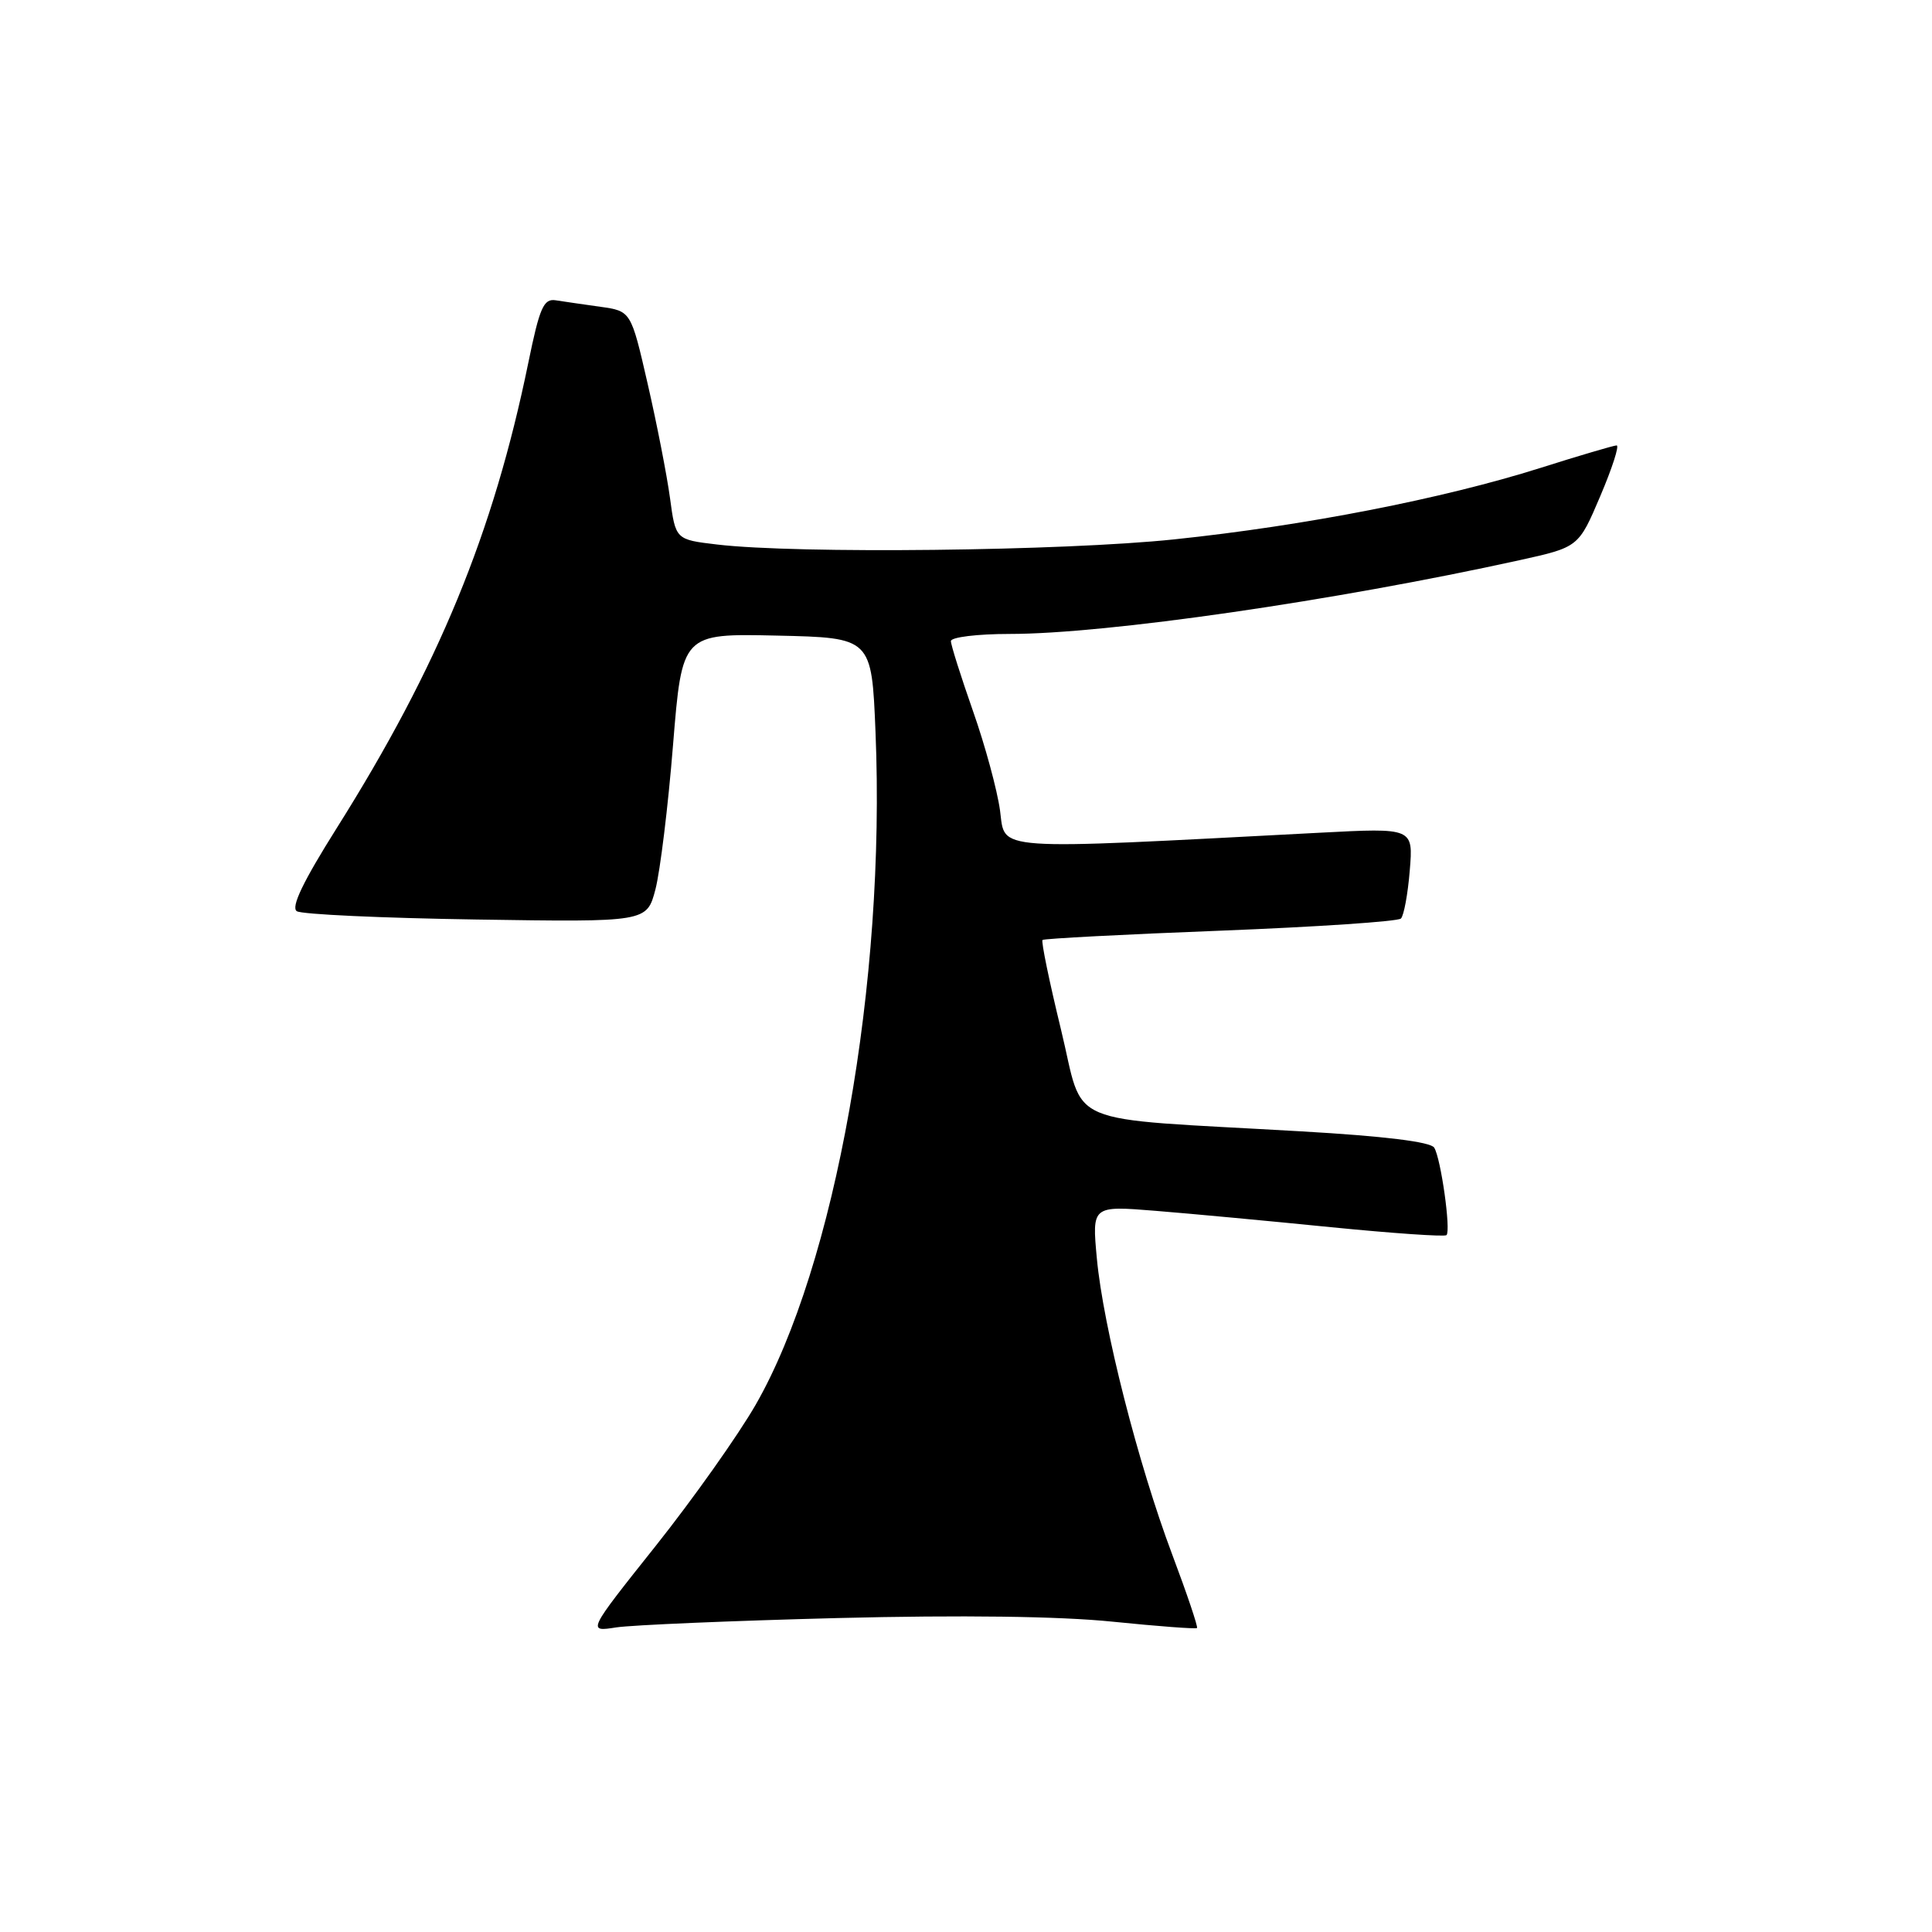 <?xml version="1.0" encoding="UTF-8" standalone="no"?>
<!DOCTYPE svg PUBLIC "-//W3C//DTD SVG 1.1//EN" "http://www.w3.org/Graphics/SVG/1.1/DTD/svg11.dtd" >
<svg xmlns="http://www.w3.org/2000/svg" xmlns:xlink="http://www.w3.org/1999/xlink" version="1.1" viewBox="0 0 256 256">
 <g >
 <path fill="currentColor"
d=" M 111.00 214.40 C 127.38 213.99 140.40 214.16 147.42 214.88 C 153.42 215.49 158.46 215.87 158.61 215.72 C 158.76 215.57 157.28 211.18 155.32 205.97 C 150.81 193.98 146.18 175.82 145.34 166.76 C 144.69 159.76 144.69 159.76 153.10 160.44 C 157.72 160.81 168.19 161.79 176.37 162.61 C 184.55 163.42 191.43 163.90 191.67 163.66 C 192.27 163.06 190.93 153.51 190.04 152.07 C 189.57 151.30 183.41 150.54 172.40 149.91 C 140.23 148.05 143.79 149.57 140.58 136.39 C 139.04 130.06 137.94 124.74 138.14 124.55 C 138.34 124.37 148.94 123.81 161.71 123.32 C 174.47 122.82 185.24 122.10 185.63 121.71 C 186.02 121.32 186.55 118.45 186.80 115.35 C 187.27 109.69 187.27 109.69 174.89 110.34 C 130.88 112.64 133.24 112.81 132.51 107.40 C 132.14 104.70 130.53 98.76 128.92 94.20 C 127.32 89.63 126.00 85.47 126.00 84.95 C 126.00 84.43 129.50 84.00 133.79 84.00 C 146.59 84.00 176.79 79.63 201.34 74.23 C 209.17 72.50 209.17 72.50 212.04 65.75 C 213.62 62.04 214.60 59.01 214.21 59.02 C 213.82 59.03 209.26 60.37 204.09 62.01 C 191.13 66.10 172.88 69.66 155.59 71.47 C 140.93 73.01 105.61 73.41 95.01 72.15 C 89.52 71.50 89.52 71.50 88.78 66.00 C 88.37 62.98 87.04 56.16 85.82 50.86 C 83.61 41.22 83.61 41.22 79.55 40.65 C 77.32 40.34 74.66 39.95 73.63 39.79 C 72.03 39.54 71.50 40.76 70.00 48.09 C 65.37 70.65 58.10 88.31 44.61 109.74 C 40.16 116.81 38.52 120.22 39.33 120.74 C 39.97 121.16 50.67 121.65 63.10 121.84 C 85.71 122.19 85.71 122.19 86.85 117.84 C 87.47 115.45 88.53 106.85 89.18 98.72 C 90.38 83.94 90.38 83.94 102.94 84.22 C 115.50 84.50 115.50 84.50 116.01 97.00 C 117.38 130.14 110.67 167.76 100.14 186.12 C 97.81 190.18 91.83 198.62 86.86 204.87 C 77.81 216.24 77.81 216.24 81.65 215.64 C 83.77 215.32 96.97 214.76 111.00 214.40 Z "/>
</g>
</svg>